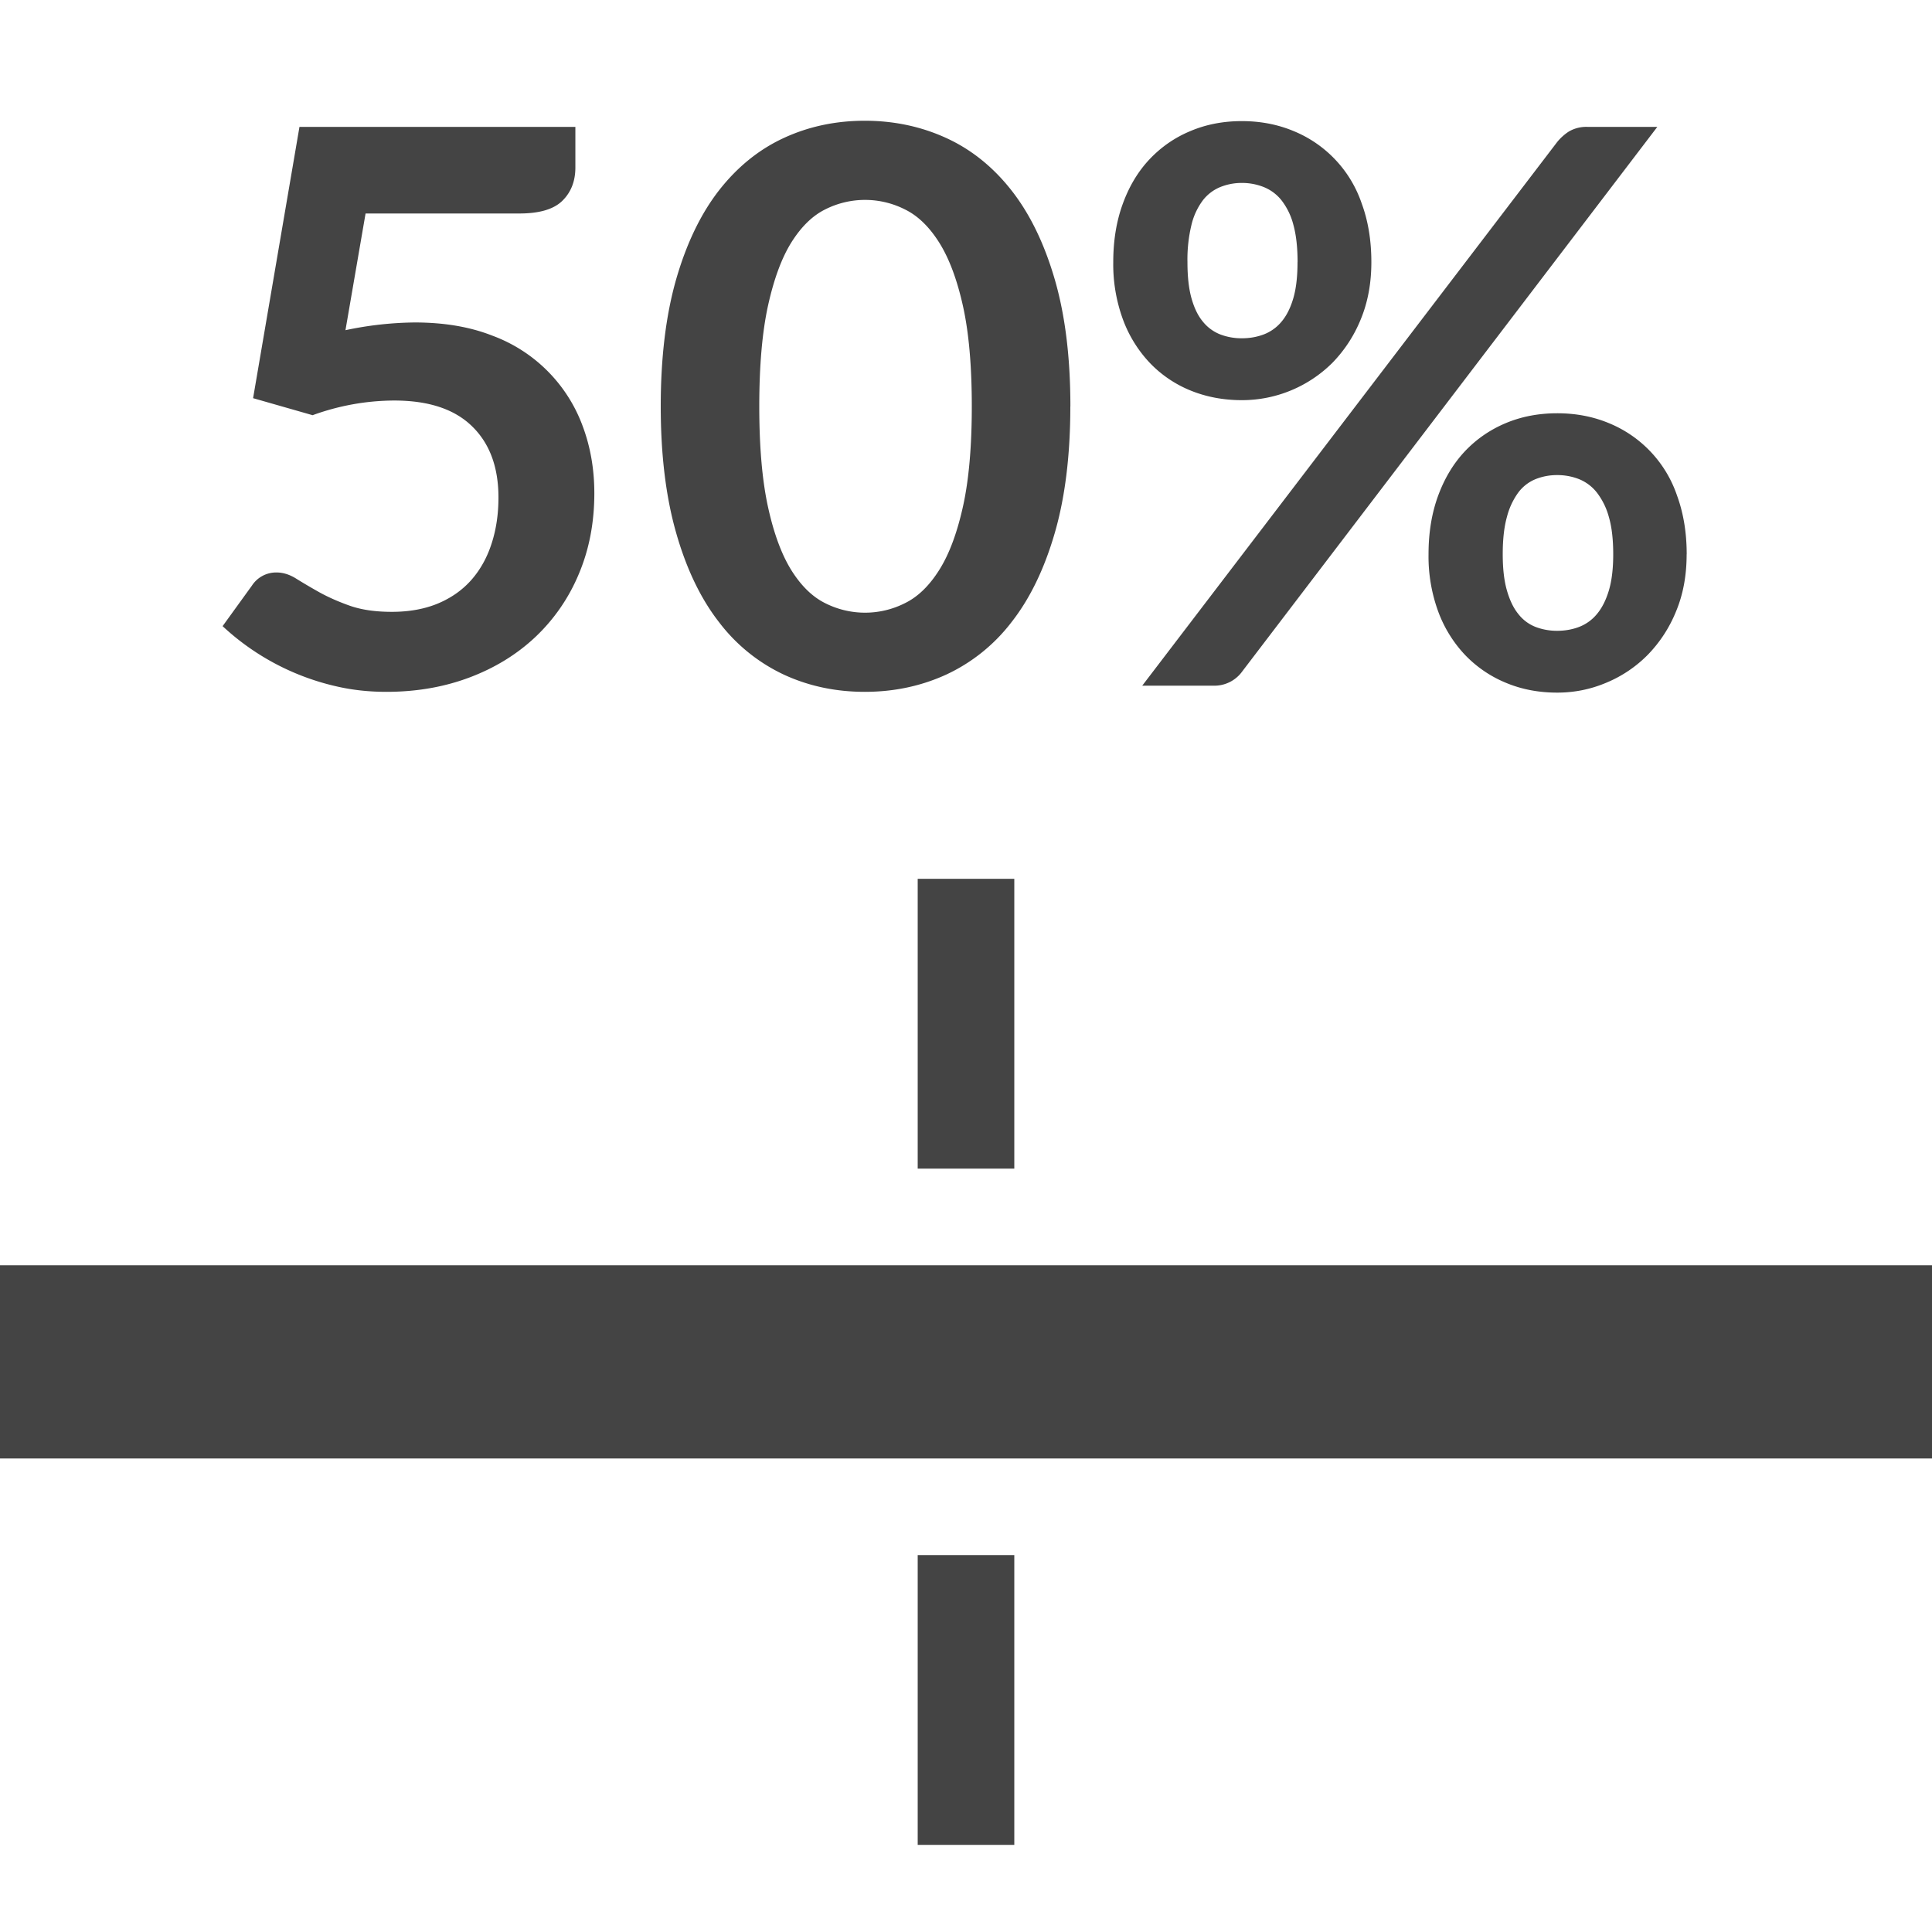 <svg width="32" height="32" viewBox="0 0 32 32" xmlns="http://www.w3.org/2000/svg"><g class="nc-icon-wrapper" fill="#444444"><g transform="translate(1313 -251)"><path d="M-1303.47 253.774c0 .227-.072.41-.214.55-.143.142-.381.212-.714.212h-2.547l-.333 1.933a5.77 5.77 0 0 1 1.146-.128c.486 0 .914.072 1.283.217a2.524 2.524 0 0 1 1.5 1.5c.129.345.193.715.193 1.112 0 .49-.087.938-.26 1.344a3.041 3.041 0 0 1-.72 1.04c-.307.288-.67.51-1.09.668-.421.158-.879.237-1.374.237-.29 0-.565-.03-.825-.09a4.095 4.095 0 0 1-1.888-.998l.486-.672a.478.478 0 0 1 .41-.217c.106 0 .214.034.323.102.109.068.236.143.38.224.146.081.314.156.506.224s.425.102.698.102c.29 0 .546-.047.768-.14.222-.094.406-.225.554-.394.147-.169.258-.37.332-.602.075-.232.112-.485.112-.758 0-.503-.146-.897-.438-1.18-.292-.285-.722-.426-1.29-.426a3.98 3.98 0 0 0-1.35.243l-.986-.282.768-4.493h4.57v.672zm8.198 3.956c0 .806-.086 1.507-.259 2.102-.173.595-.412 1.087-.717 1.475a2.899 2.899 0 0 1-1.081.867c-.416.19-.865.285-1.347.285-.483 0-.93-.095-1.341-.285a2.886 2.886 0 0 1-1.072-.867c-.303-.388-.54-.88-.71-1.475-.171-.595-.257-1.296-.257-2.102 0-.811.086-1.513.256-2.106.171-.593.408-1.084.71-1.472.304-.388.661-.677 1.073-.867.411-.19.858-.285 1.34-.285.483 0 .932.095 1.348.285.416.19.776.479 1.081.867.305.388.544.879.717 1.472.173.593.26 1.295.26 2.106zm-1.632 0c0-.67-.049-1.225-.147-1.664-.098-.44-.23-.79-.394-1.05s-.353-.443-.566-.547a1.462 1.462 0 0 0-1.322 0c-.21.104-.397.287-.56.547-.162.26-.29.61-.387 1.05-.096.44-.144.994-.144 1.664 0 .67.048 1.224.144 1.664.096.44.225.789.387 1.05.163.26.35.442.56.546a1.462 1.462 0 0 0 1.322 0c.213-.104.402-.287.566-.547.165-.26.296-.61.394-1.05.098-.439.147-.994.147-1.663zm6.618-2.388c0 .35-.059.666-.176.948a2.228 2.228 0 0 1-.47.72 2.123 2.123 0 0 1-1.498.618c-.307 0-.591-.054-.851-.16a1.943 1.943 0 0 1-.675-.458 2.105 2.105 0 0 1-.445-.72 2.656 2.656 0 0 1-.16-.948c0-.358.053-.682.16-.972.106-.29.255-.536.445-.736.19-.2.414-.356.675-.464.26-.11.544-.164.85-.164.308 0 .593.055.855.164a1.985 1.985 0 0 1 1.13 1.2c.107.29.16.614.16.972zm-1.222 0c0-.247-.024-.454-.07-.62a1.11 1.11 0 0 0-.196-.404.717.717 0 0 0-.295-.22.973.973 0 0 0-.361-.068.948.948 0 0 0-.358.068.7.7 0 0 0-.289.22 1.107 1.107 0 0 0-.188.404 2.43 2.43 0 0 0-.067.62c0 .24.022.439.067.599.045.16.107.289.189.387a.693.693 0 0 0 .287.211.99.99 0 0 0 .359.064c.128 0 .248-.021.362-.064a.712.712 0 0 0 .294-.211c.083-.098.148-.227.195-.387.047-.16.07-.36.07-.599zm4.3-1.99a.84.84 0 0 1 .192-.173.572.572 0 0 1 .32-.077h1.146l-6.874 9.018a.568.568 0 0 1-.48.237h-1.177l6.873-9.005zm2.144 6.829c0 .35-.058.665-.176.947a2.228 2.228 0 0 1-.47.72 2.084 2.084 0 0 1-.685.46c-.26.11-.531.164-.813.164-.307 0-.59-.054-.85-.163a1.98 1.98 0 0 1-.676-.461 2.105 2.105 0 0 1-.445-.72 2.656 2.656 0 0 1-.16-.947c0-.359.053-.683.16-.973.107-.29.255-.535.445-.736.19-.2.415-.355.675-.464.26-.109.544-.163.851-.163.308 0 .592.054.855.163a1.985 1.985 0 0 1 1.13 1.2c.106.29.16.614.16.973zm-1.216 0c0-.248-.024-.455-.073-.621a1.15 1.15 0 0 0-.199-.403.717.717 0 0 0-.294-.221.973.973 0 0 0-.362-.067.948.948 0 0 0-.358.067.677.677 0 0 0-.285.22 1.181 1.181 0 0 0-.189.404c-.047.166-.07.373-.07.62 0 .24.023.44.07.602.047.163.11.293.19.39a.67.67 0 0 0 .284.212.99.99 0 0 0 .358.064c.128 0 .249-.021.362-.064a.712.712 0 0 0 .294-.211c.083-.098.15-.228.199-.39.049-.163.073-.363.073-.602z"/><path d="M-1296.2 265.556h-1.6v4.8h1.6v-4.8z"/><path d="M-1296.2 276.757h-1.6v4.8h1.6v-4.8z"/><path d="M-1281 271.957h-32v3.2h32v-3.2z"/></g></g></svg>